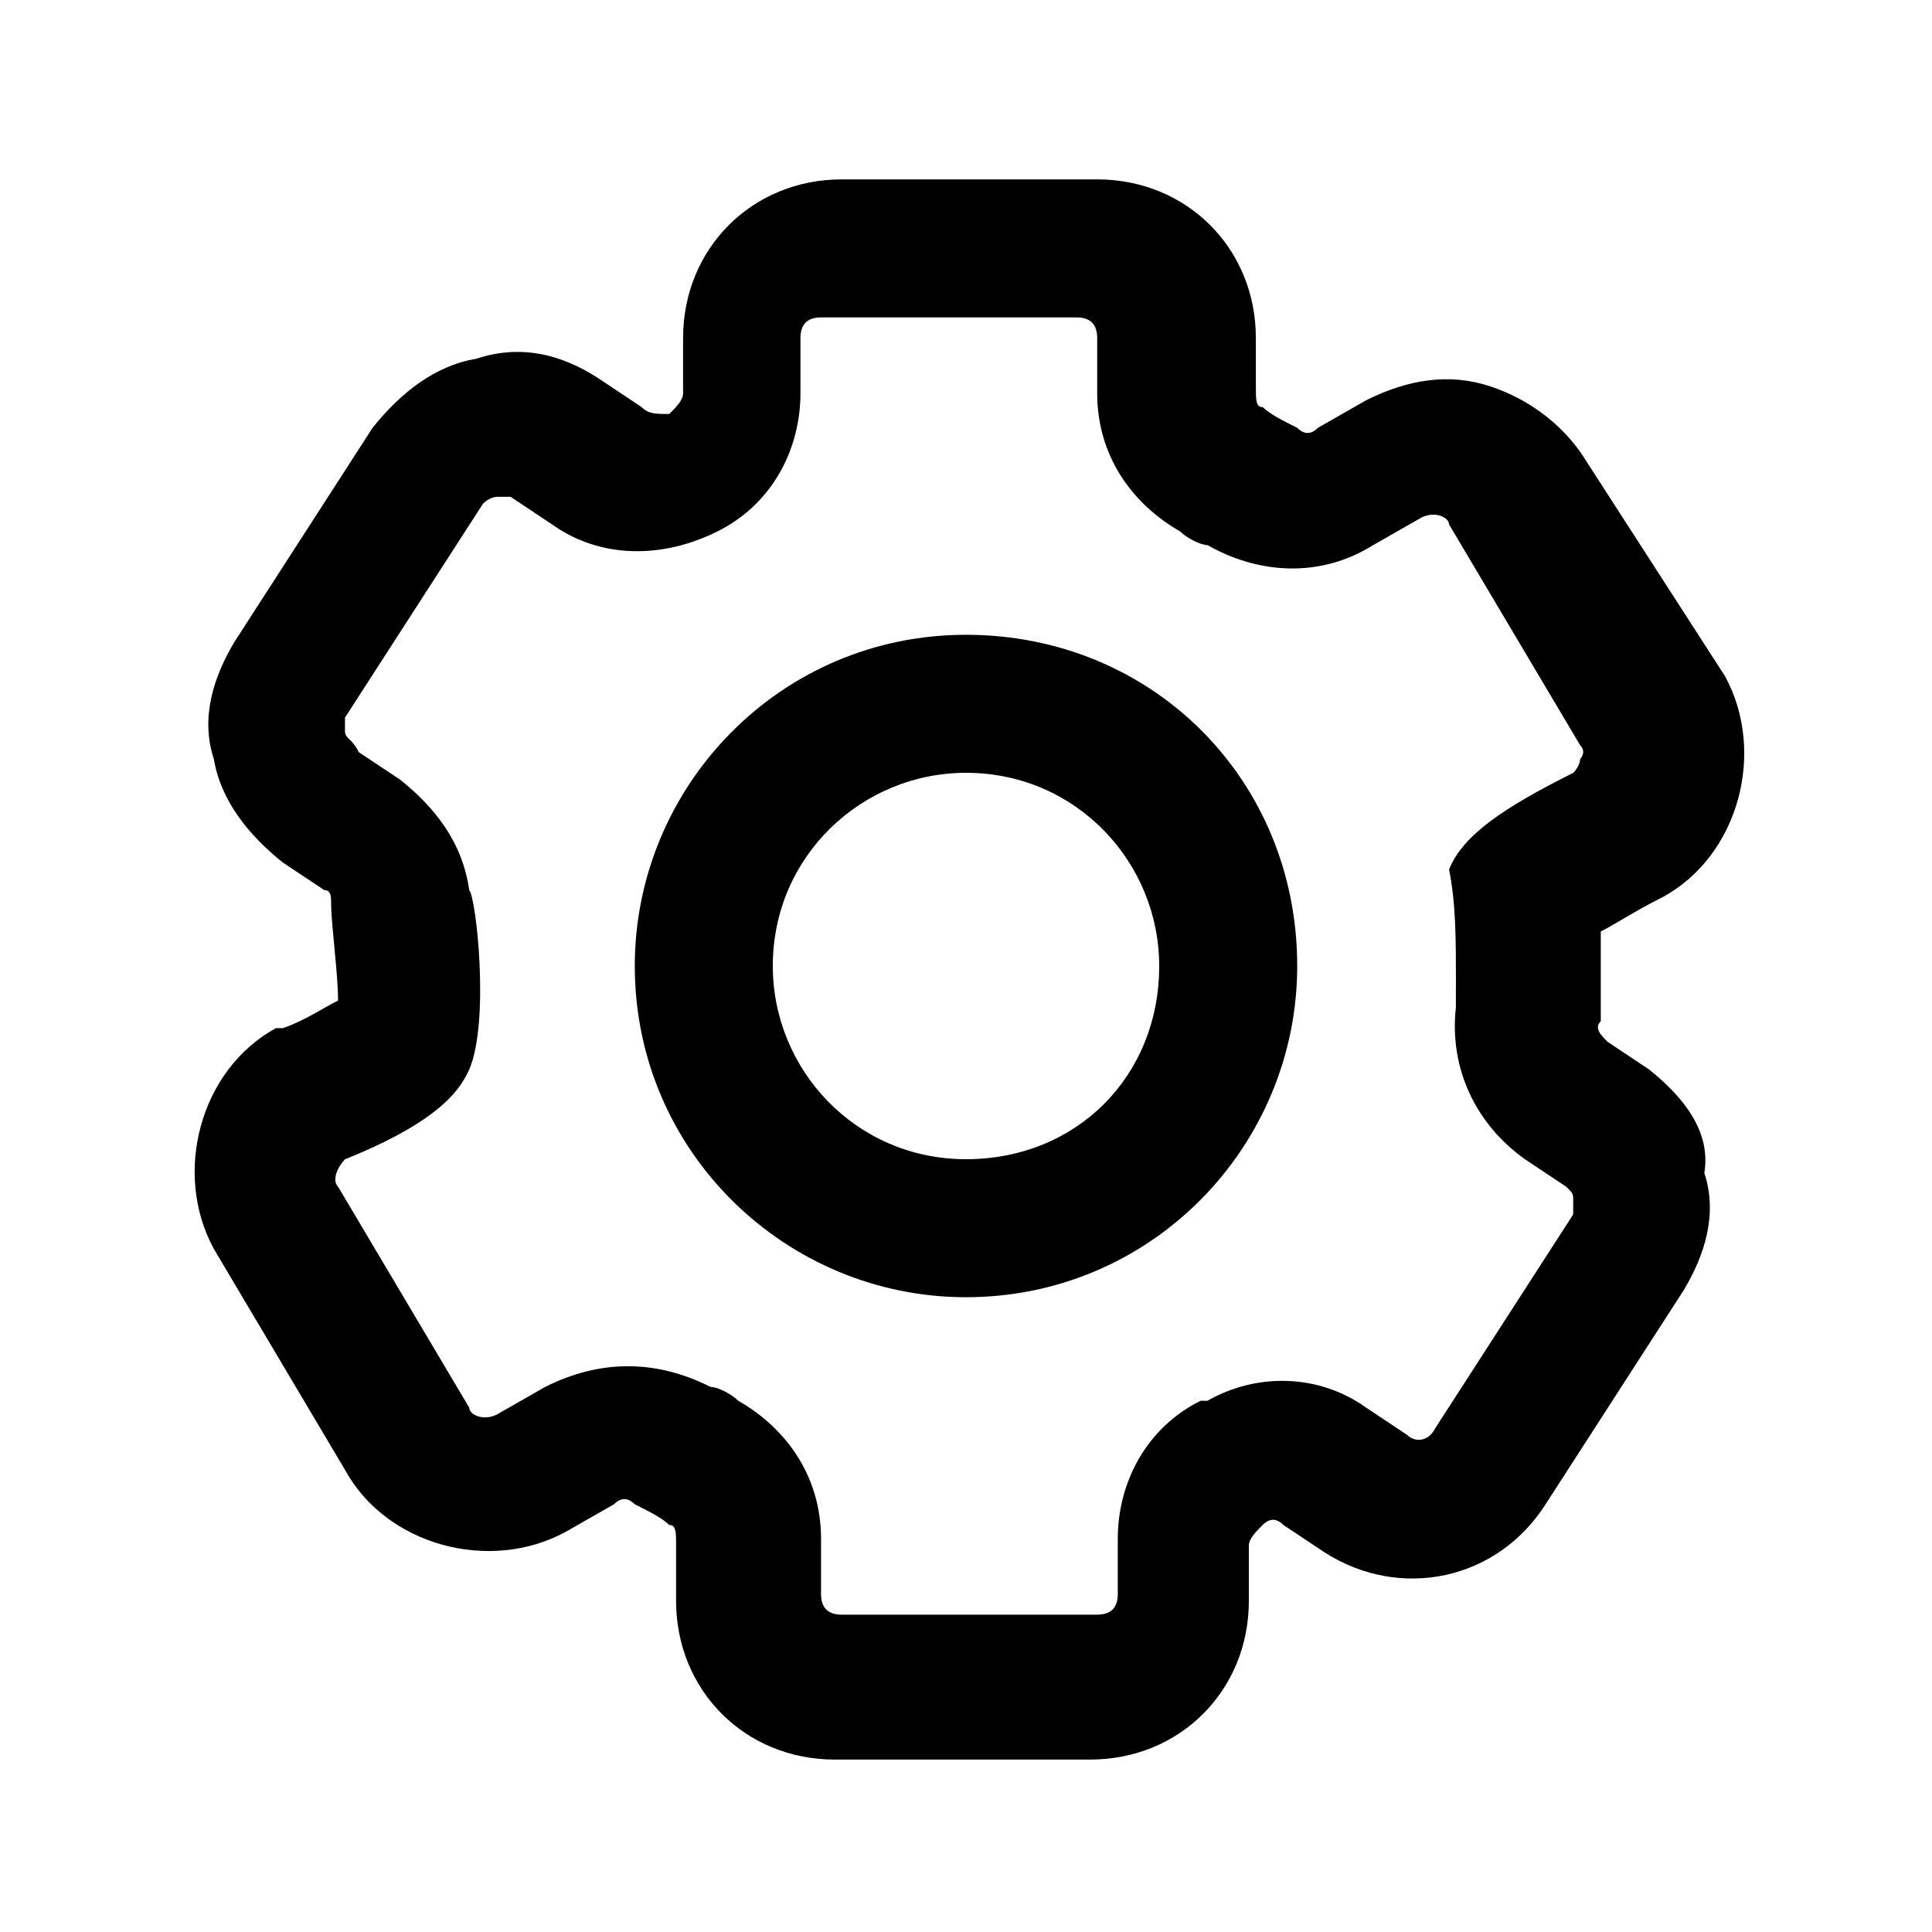 <!-- Generated by IcoMoon.io -->
<svg version="1.1" xmlns="http://www.w3.org/2000/svg" width="32" height="32" viewBox="0 0 32 32">
<title>setting-cog</title>
<path d="M16 10.514c-3.086 0-5.486 2.514-5.486 5.486 0 3.086 2.514 5.486 5.486 5.486 3.086 0 5.486-2.514 5.486-5.486 0-3.086-2.4-5.486-5.486-5.486zM16 19.2c-1.829 0-3.2-1.486-3.2-3.2 0-1.829 1.486-3.2 3.2-3.2 1.829 0 3.2 1.486 3.2 3.2 0 1.829-1.371 3.2-3.2 3.2z"></path>
<path d="M27.314 17.714l-0.686-0.457c-0.114-0.114-0.229-0.229-0.114-0.343v-1.486c0.229-0.114 0.571-0.343 1.029-0.571 1.257-0.686 1.714-2.4 1.029-3.657l-2.286-3.543c-0.343-0.571-0.914-1.029-1.6-1.257s-1.371-0.114-2.057 0.229l-0.8 0.457c-0.114 0.114-0.229 0.114-0.343 0-0.229-0.114-0.457-0.229-0.571-0.343-0.114 0-0.114-0.114-0.114-0.343v-0.8c0-1.486-1.143-2.629-2.629-2.629h-4.229c-1.486 0-2.629 1.143-2.629 2.629v0.914c0 0.114-0.114 0.229-0.229 0.343-0.229 0-0.343 0-0.457-0.114l-0.686-0.457c-0.686-0.457-1.371-0.571-2.057-0.343-0.686 0.114-1.257 0.571-1.714 1.143l-2.286 3.543c-0.343 0.571-0.571 1.257-0.343 1.943 0.114 0.686 0.571 1.257 1.143 1.714l0.686 0.457c0.114 0 0.114 0.114 0.114 0.229 0 0.343 0.114 1.143 0.114 1.6-0.229 0.114-0.571 0.343-0.914 0.457h-0.114c-1.257 0.686-1.714 2.4-1.029 3.657l2.171 3.657c0.686 1.257 2.4 1.714 3.657 1.029l0.8-0.457c0.114-0.114 0.229-0.114 0.343 0 0.229 0.114 0.457 0.229 0.571 0.343 0.114 0 0.114 0.114 0.114 0.343v0.914c0 1.486 1.143 2.629 2.629 2.629h4.229c1.486 0 2.629-1.143 2.629-2.629v-0.914c0-0.114 0.114-0.229 0.229-0.343s0.229-0.114 0.343 0l0.686 0.457c1.257 0.8 2.857 0.457 3.657-0.8l2.286-3.543c0.343-0.571 0.571-1.257 0.343-1.943 0.114-0.686-0.343-1.257-0.914-1.714zM24.114 16.343v0.343c-0.114 1.029 0.343 1.943 1.143 2.514l0.686 0.457c0.114 0.114 0.114 0.114 0.114 0.229v0.229l-2.286 3.543c-0.114 0.229-0.343 0.229-0.457 0.114l-0.686-0.457c-0.8-0.571-1.829-0.571-2.629-0.114h-0.114c-0.914 0.457-1.371 1.371-1.371 2.286v0.914c0 0.229-0.114 0.343-0.343 0.343h-4.229c-0.229 0-0.343-0.114-0.343-0.343v-0.914c0-1.029-0.571-1.829-1.371-2.286-0.114-0.114-0.343-0.229-0.457-0.229-0.457-0.229-0.914-0.343-1.371-0.343s-0.914 0.114-1.371 0.343l-0.8 0.457c-0.229 0.114-0.457 0-0.457-0.114l-2.171-3.657c-0.114-0.114 0-0.343 0.114-0.457 1.714-0.686 1.943-1.257 2.057-1.486 0.343-0.8 0.114-2.857 0-2.971-0.114-0.8-0.571-1.371-1.143-1.829l-0.686-0.457c-0.114-0.229-0.229-0.229-0.229-0.343v-0.229l2.286-3.543c0.114-0.114 0.229-0.114 0.229-0.114h0.229l0.686 0.457c0.8 0.571 1.829 0.571 2.743 0.114s1.371-1.371 1.371-2.286v-0.914c0-0.229 0.114-0.343 0.343-0.343h4.229c0.229 0 0.343 0.114 0.343 0.343v0.914c0 1.029 0.571 1.829 1.371 2.286 0.114 0.114 0.343 0.229 0.457 0.229 0.8 0.457 1.829 0.571 2.743 0l0.8-0.457c0.229-0.114 0.457 0 0.457 0.114l2.171 3.657c0.114 0.114 0 0.229 0 0.229s0 0.114-0.114 0.229c-1.143 0.571-1.829 1.029-2.057 1.6 0.114 0.571 0.114 1.143 0.114 1.943z"></path>
</svg>
